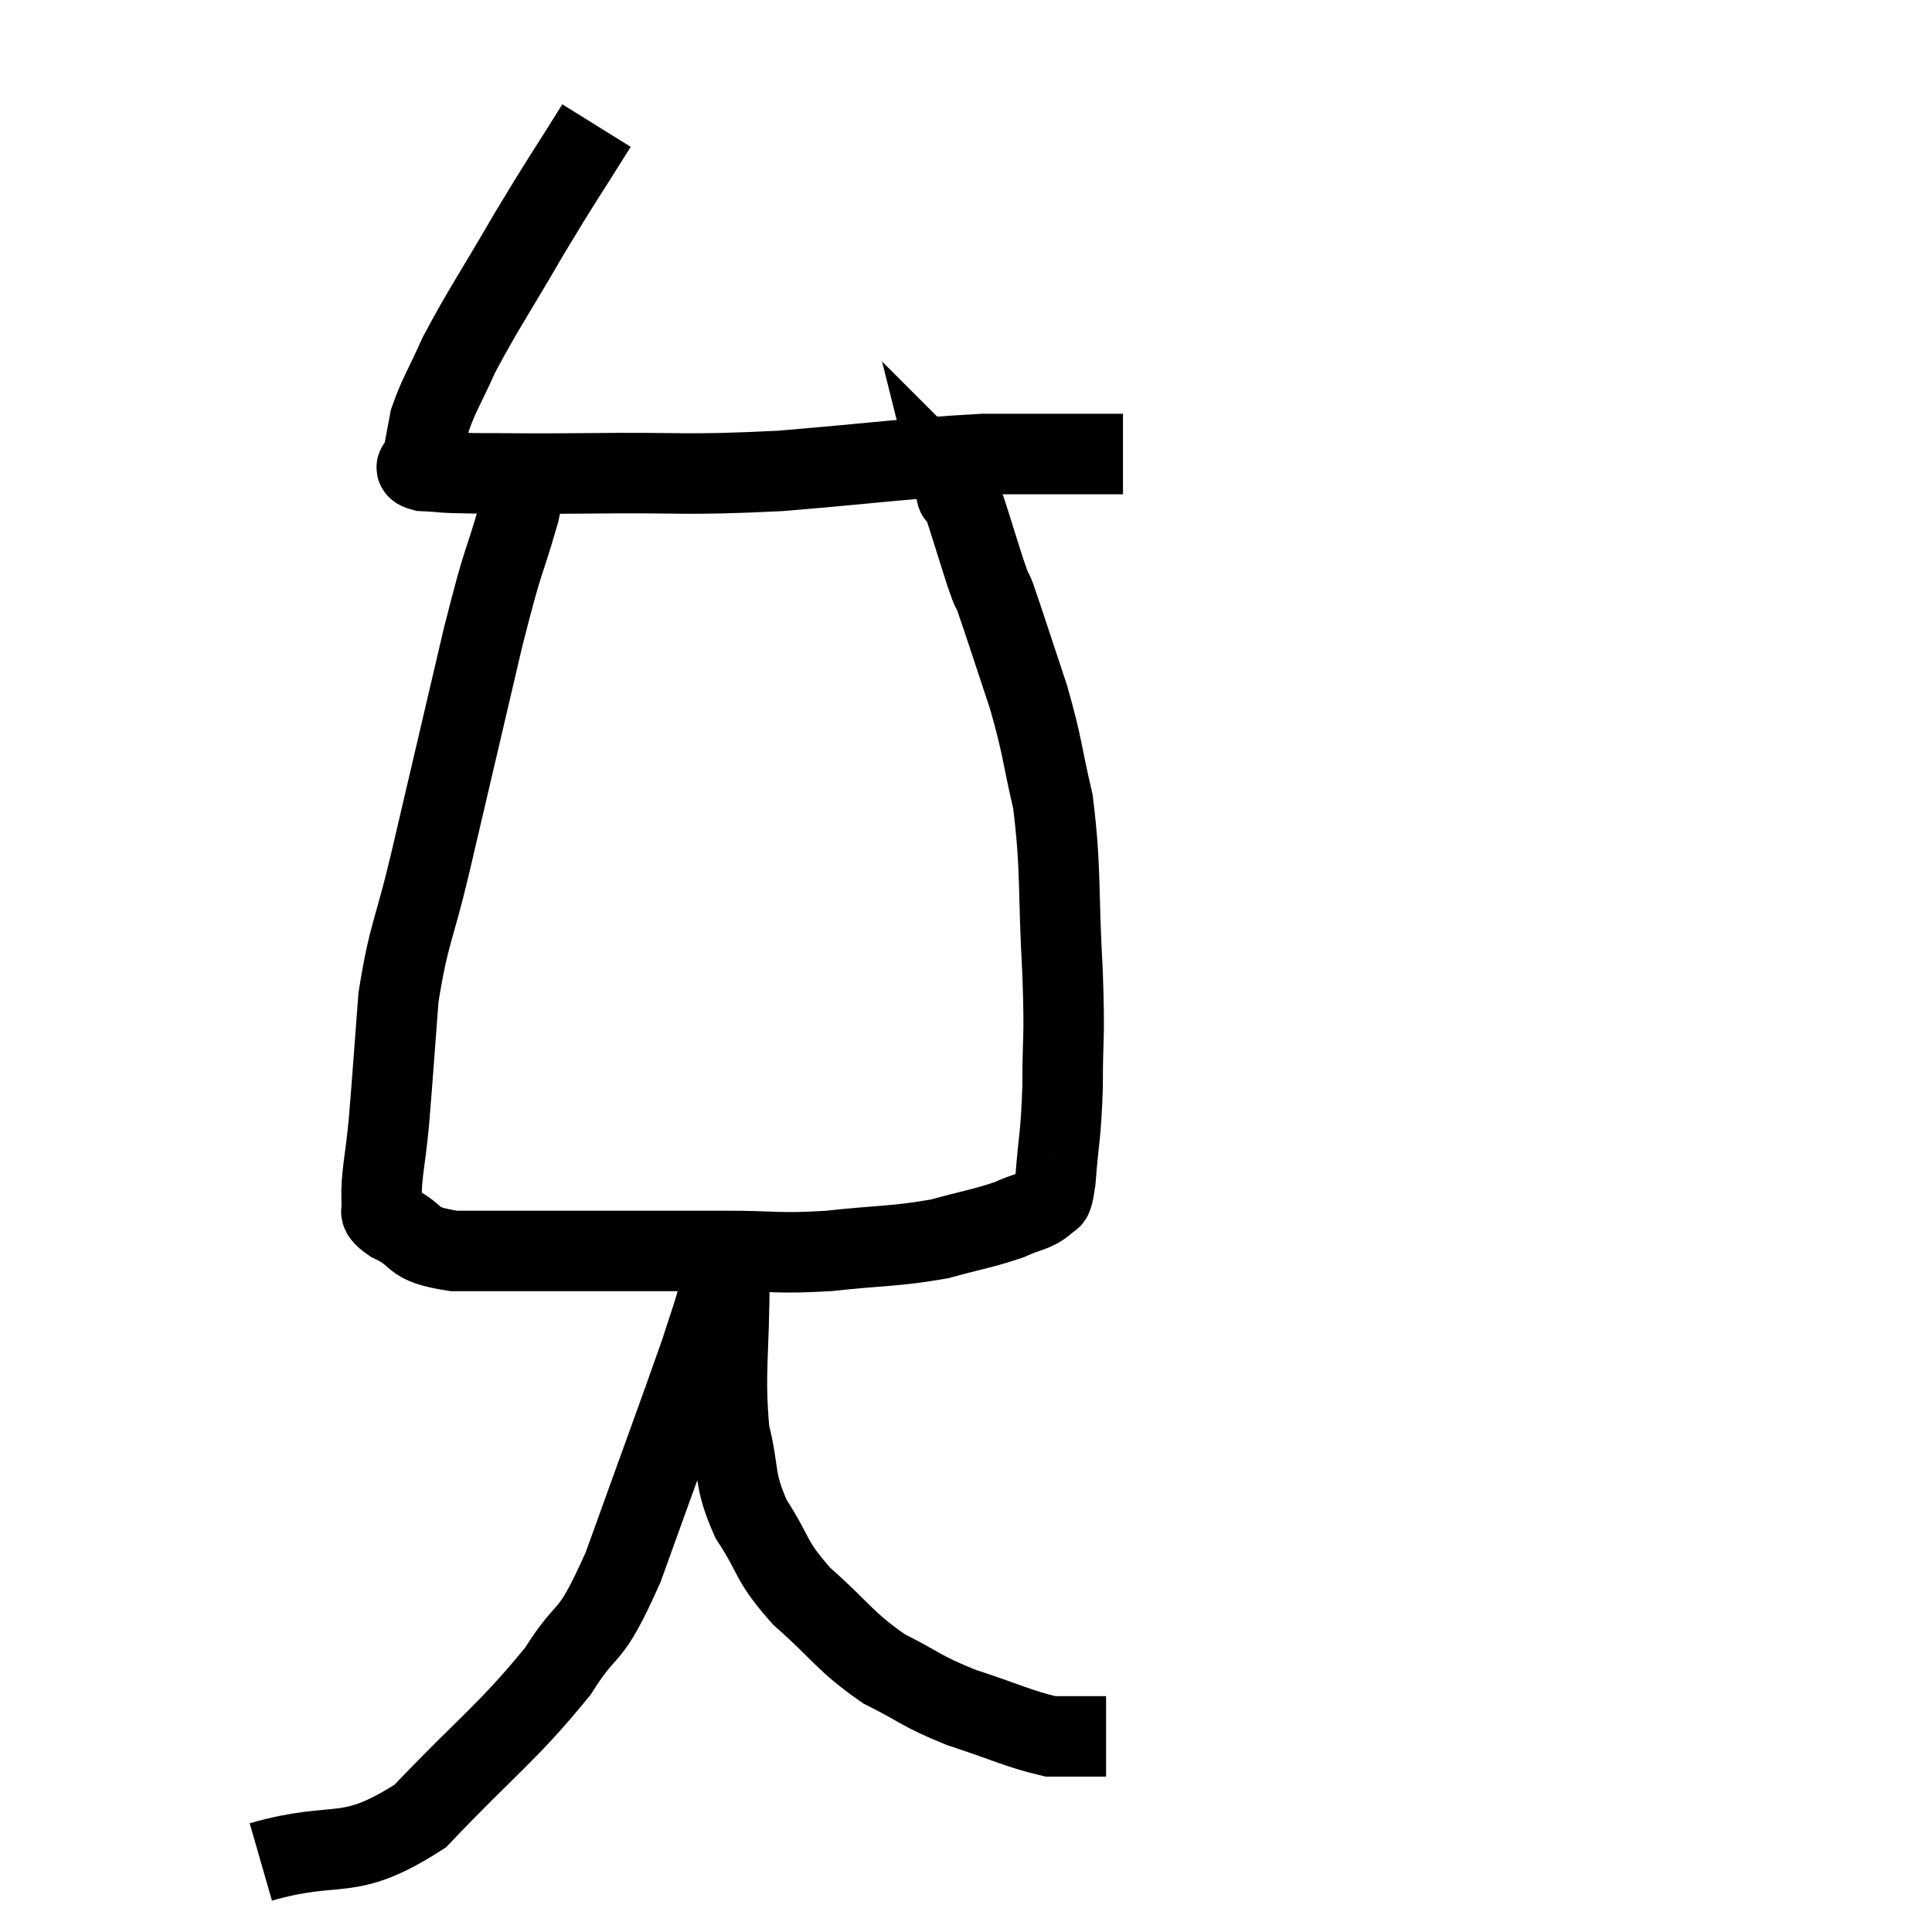 <svg width="48" height="48" viewBox="0 0 48 48" xmlns="http://www.w3.org/2000/svg"><path d="M 14.82 3.12 C 13.98 4.47, 13.995 4.395, 13.14 5.82 C 12.27 7.32, 12.015 7.665, 11.4 8.82 C 11.04 9.63, 10.905 9.795, 10.68 10.44 C 10.59 10.92, 10.545 11.16, 10.5 11.4 C 10.5 11.4, 10.5 11.325, 10.5 11.4 C 10.5 11.55, 10.17 11.61, 10.5 11.7 C 11.16 11.73, 10.785 11.745, 11.82 11.76 C 13.23 11.76, 12.75 11.775, 14.64 11.76 C 17.01 11.73, 16.935 11.82, 19.38 11.7 C 21.9 11.49, 22.53 11.385, 24.42 11.28 C 25.68 11.28, 26.16 11.28, 26.94 11.28 C 27.24 11.28, 27.3 11.28, 27.54 11.28 C 27.72 11.28, 27.81 11.28, 27.9 11.28 L 27.9 11.28" fill="none" stroke="black" stroke-width="2"></path><path d="M 12.9 11.94 C 12.9 12.33, 13.125 11.745, 12.9 12.72 C 12.45 14.28, 12.555 13.65, 12 15.84 C 11.34 18.66, 11.205 19.245, 10.68 21.48 C 10.29 23.13, 10.155 23.175, 9.9 24.78 C 9.78 26.34, 9.765 26.64, 9.66 27.9 C 9.57 28.86, 9.465 29.205, 9.48 29.82 C 9.6 30.09, 9.27 30.045, 9.72 30.36 C 10.5 30.72, 10.11 30.9, 11.28 31.08 C 12.84 31.08, 12.705 31.08, 14.4 31.08 C 16.23 31.08, 16.515 31.08, 18.06 31.08 C 19.32 31.08, 19.26 31.155, 20.58 31.08 C 21.96 30.93, 22.215 30.975, 23.34 30.78 C 24.21 30.54, 24.42 30.525, 25.08 30.3 C 25.53 30.09, 25.695 30.12, 25.98 29.88 C 26.1 29.61, 26.115 30.06, 26.22 29.34 C 26.31 28.17, 26.355 28.29, 26.4 27 C 26.4 25.59, 26.46 25.95, 26.4 24.18 C 26.28 22.05, 26.37 21.63, 26.16 19.92 C 25.86 18.63, 25.92 18.615, 25.56 17.34 C 25.14 16.08, 24.99 15.6, 24.72 14.82 C 24.6 14.52, 24.69 14.835, 24.48 14.22 C 24.18 13.29, 24.06 12.855, 23.88 12.36 C 23.82 12.3, 23.79 12.27, 23.76 12.24 C 23.76 12.24, 23.79 12.36, 23.76 12.24 C 23.7 12, 23.7 11.925, 23.64 11.76 L 23.52 11.58" fill="none" stroke="black" stroke-width="2"></path><path d="M 6.48 46.26 C 8.46 45.69, 8.595 46.305, 10.44 45.12 C 12.15 43.32, 12.6 43.065, 13.86 41.52 C 14.67 40.23, 14.595 40.92, 15.48 38.94 C 16.44 36.27, 16.815 35.265, 17.4 33.6 C 17.61 32.94, 17.67 32.805, 17.82 32.28 C 17.91 31.89, 17.955 31.74, 18 31.5 C 18 31.41, 18 31.365, 18 31.32 C 18 31.32, 17.97 31.215, 18 31.32 C 18.06 31.53, 18.09 30.675, 18.12 31.74 C 18.12 33.66, 17.985 34.08, 18.12 35.58 C 18.39 36.66, 18.21 36.72, 18.66 37.74 C 19.29 38.7, 19.095 38.73, 19.92 39.66 C 20.94 40.56, 20.97 40.77, 21.96 41.46 C 22.92 41.94, 22.845 42, 23.88 42.42 C 24.99 42.78, 25.32 42.96, 26.1 43.14 C 26.55 43.14, 26.655 43.14, 27 43.14 L 27.48 43.14" fill="none" stroke="black" stroke-width="2"></path></svg>